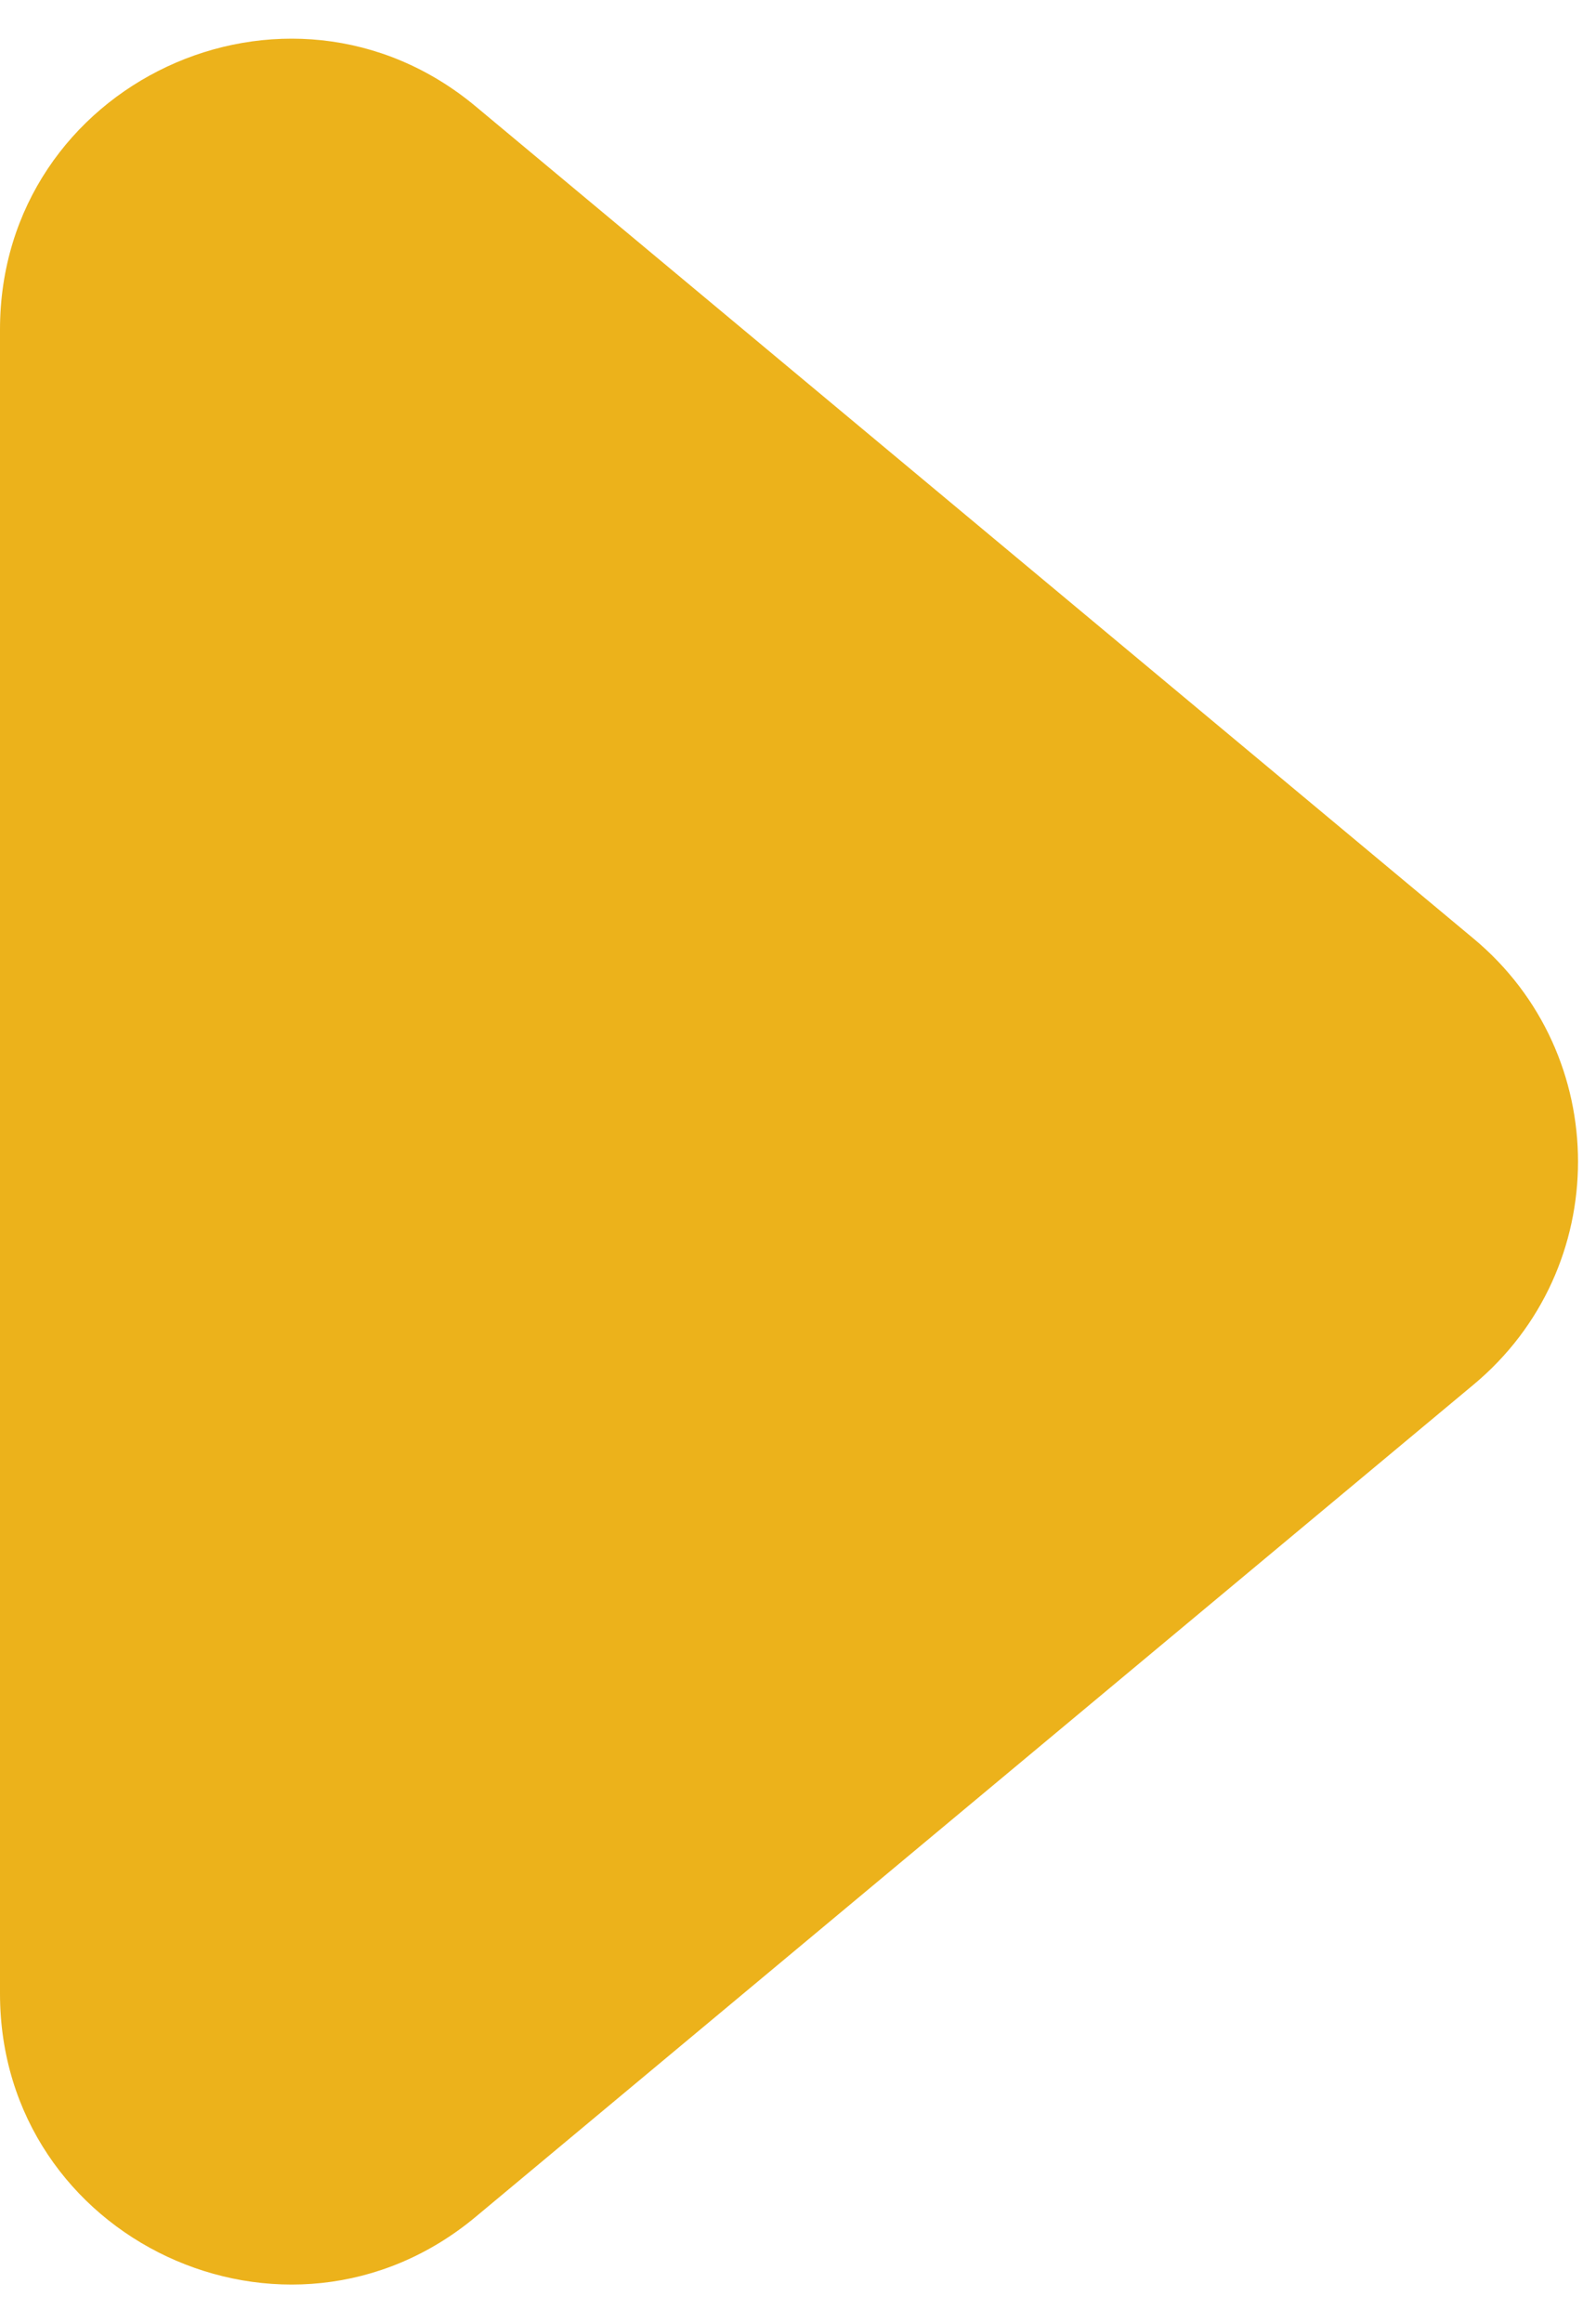 <svg width="11" height="16" viewBox="0 0 11 16" fill="none" xmlns="http://www.w3.org/2000/svg">
<path d="M-6.87576e-07 2.27C-7.61697e-07 0.574 1.978 -0.352 3.28 0.734L10.156 6.464C11.116 7.263 11.116 8.737 10.156 9.536L3.28 15.266C1.978 16.352 -1.12531e-07 15.426 -1.86651e-07 13.73L-6.87576e-07 2.27Z" fill="#ECB21B"/>
</svg>
